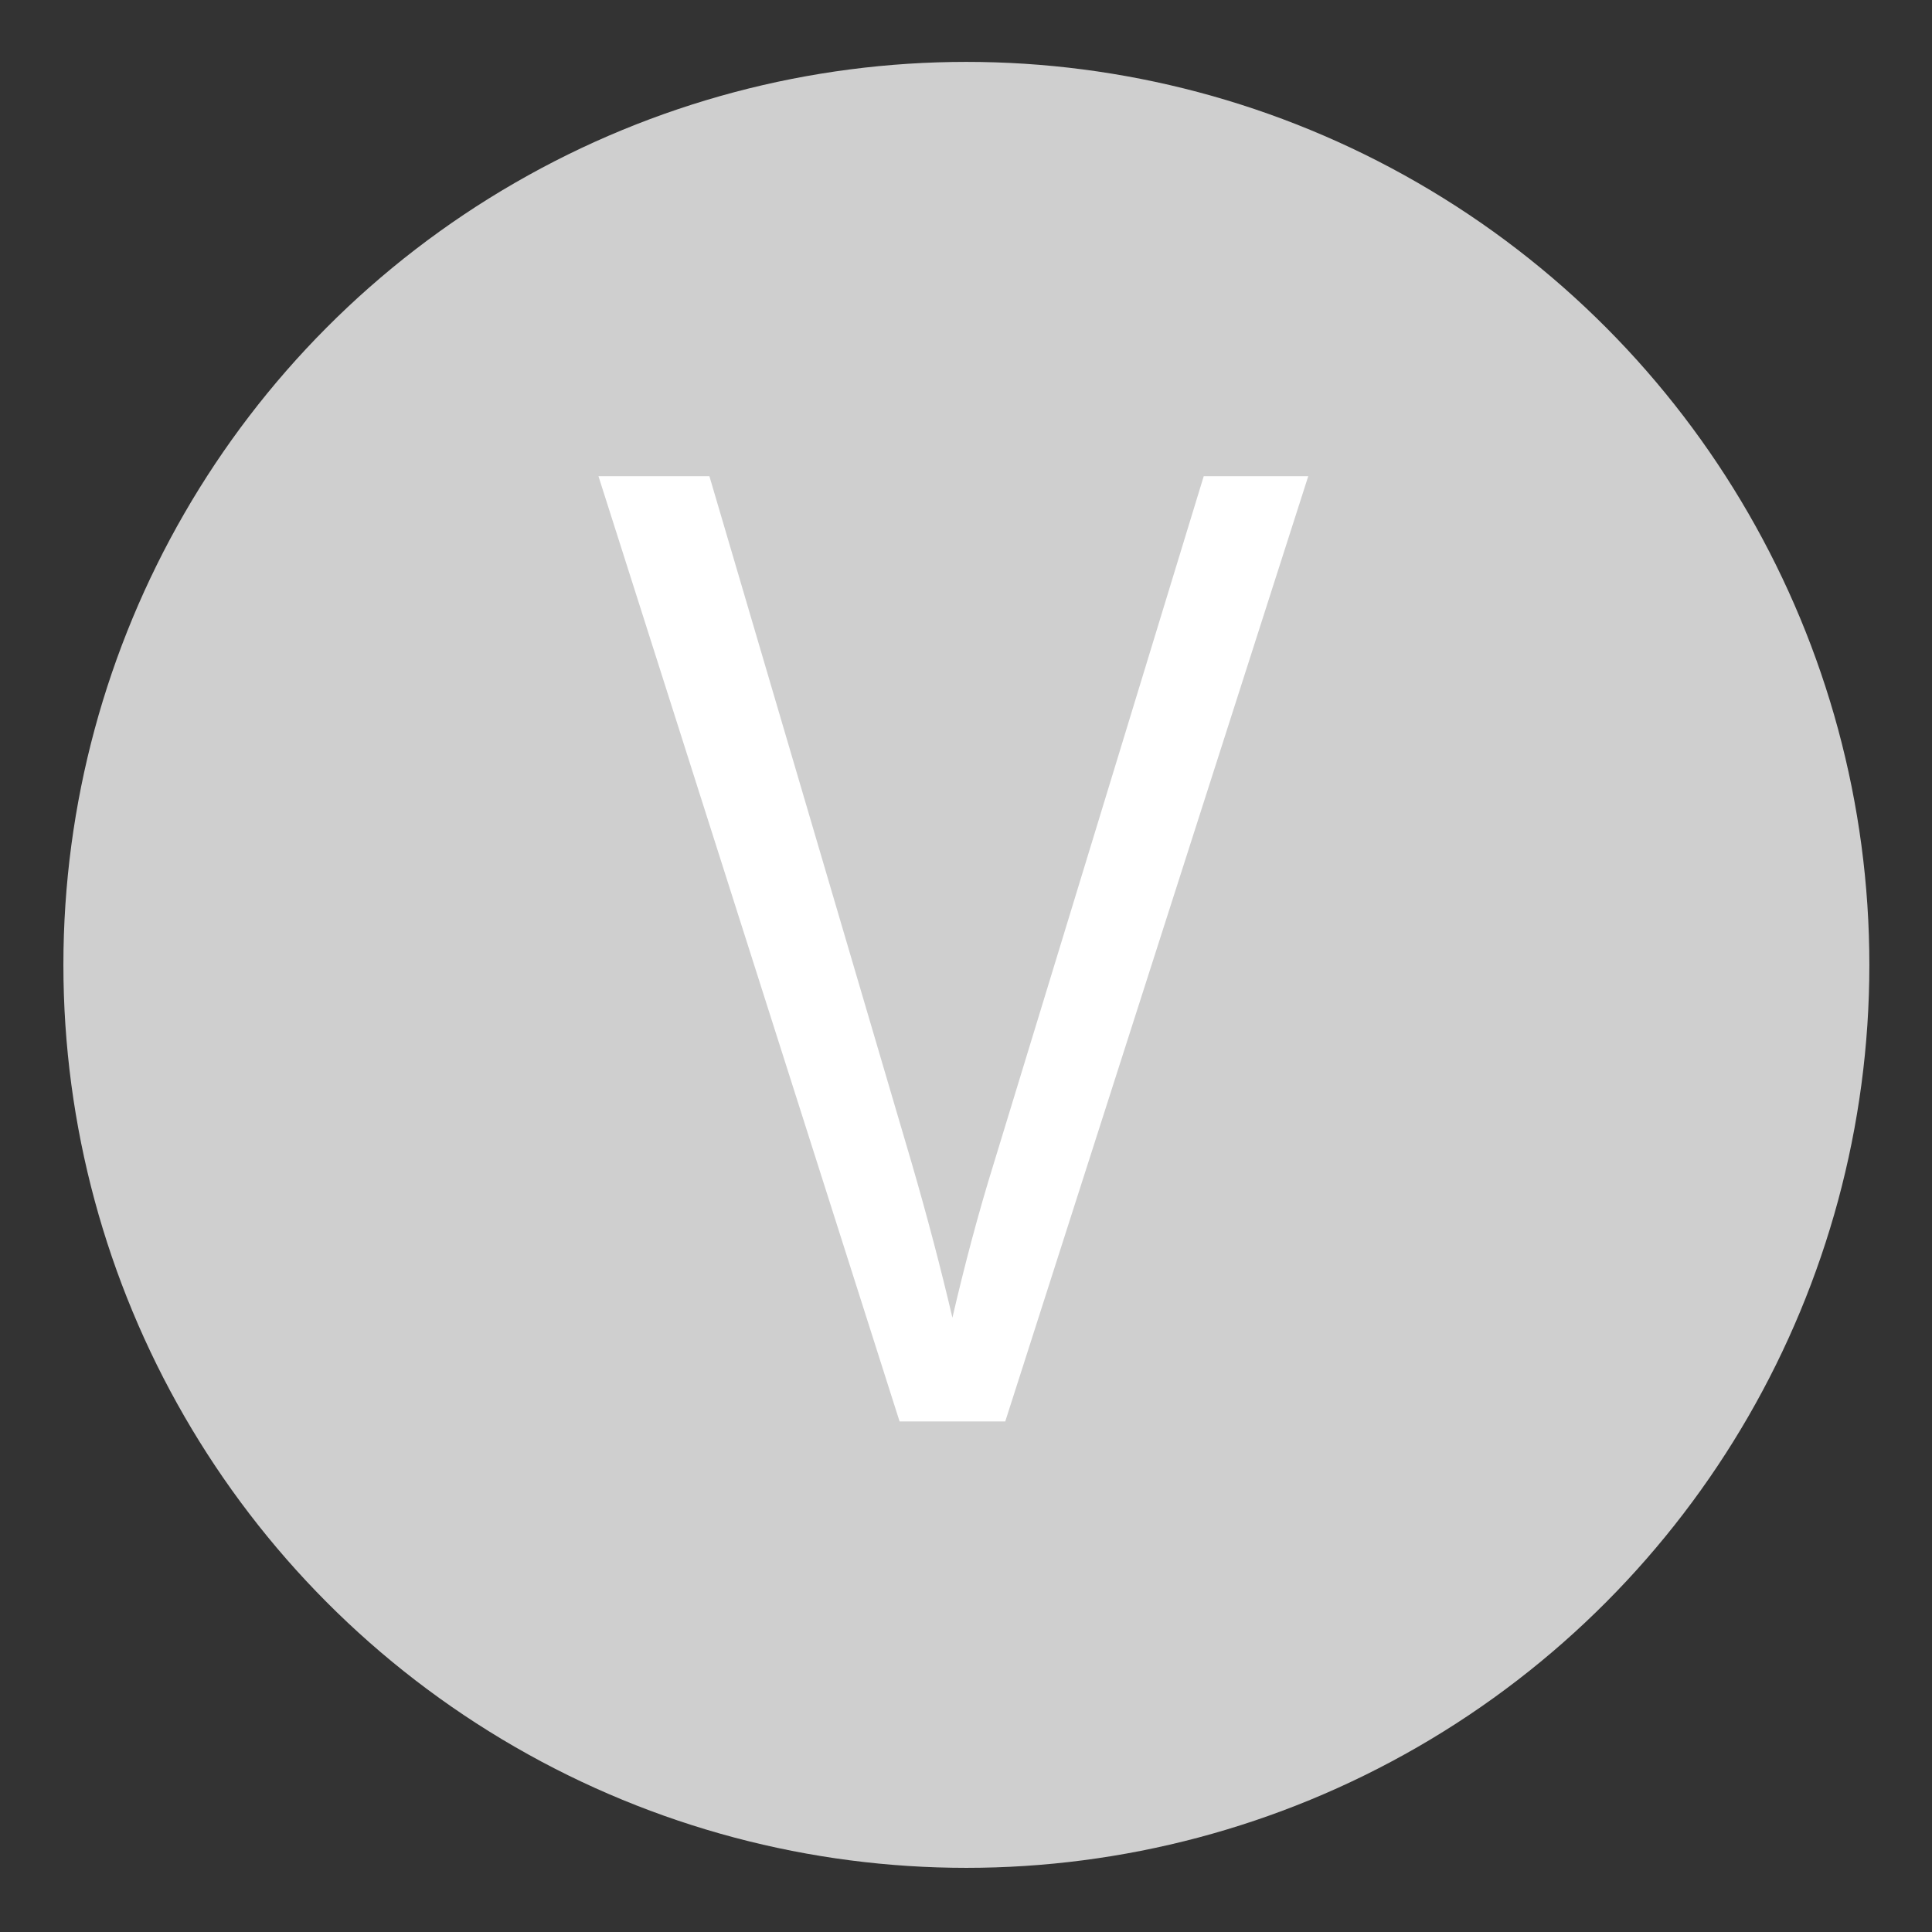 <svg version="1.1" id="Layer_1" xmlns="http://www.w3.org/2000/svg" xmlns:xlink="http://www.w3.org/1999/xlink" x="0px" y="0px" viewBox="0 0 512 512" style="enable-background:new 0 0 512 512;" xml:space="preserve">
<rect x="0" y="0" width="512" height="512" fill="#333333" stroke="none"/>
<style type="text/css">
	.st0{fill:#F27575;}
	.st1{fill:none;}
	.st2{enable-background:new    ;}
	.st3{fill:#FFFFFF;}
</style>
<g id="Layer_2_background">
<g>
<g>
<circle class="st0" cx="256.1" cy="255.7" r="239.3" id="id_101" style="fill: rgb(207, 207, 207);"></circle>
</g>
</g>
</g>
<g>
<rect x="118.1" y="126.1" class="st1" width="269.8" height="251.8" id="id_102"></rect>
</g>
<g class="st2">
<path class="st3" d="M238.4,376.7l-79.8-250.5h29.4l53.6,182c4.1,14.1,7.7,27.8,10.8,41c3.2-13.8,6.8-27.5,11-41l55.6-182h27.7
		l-80.3,250.5H238.4z" id="id_103"></path>
</g>
</svg>